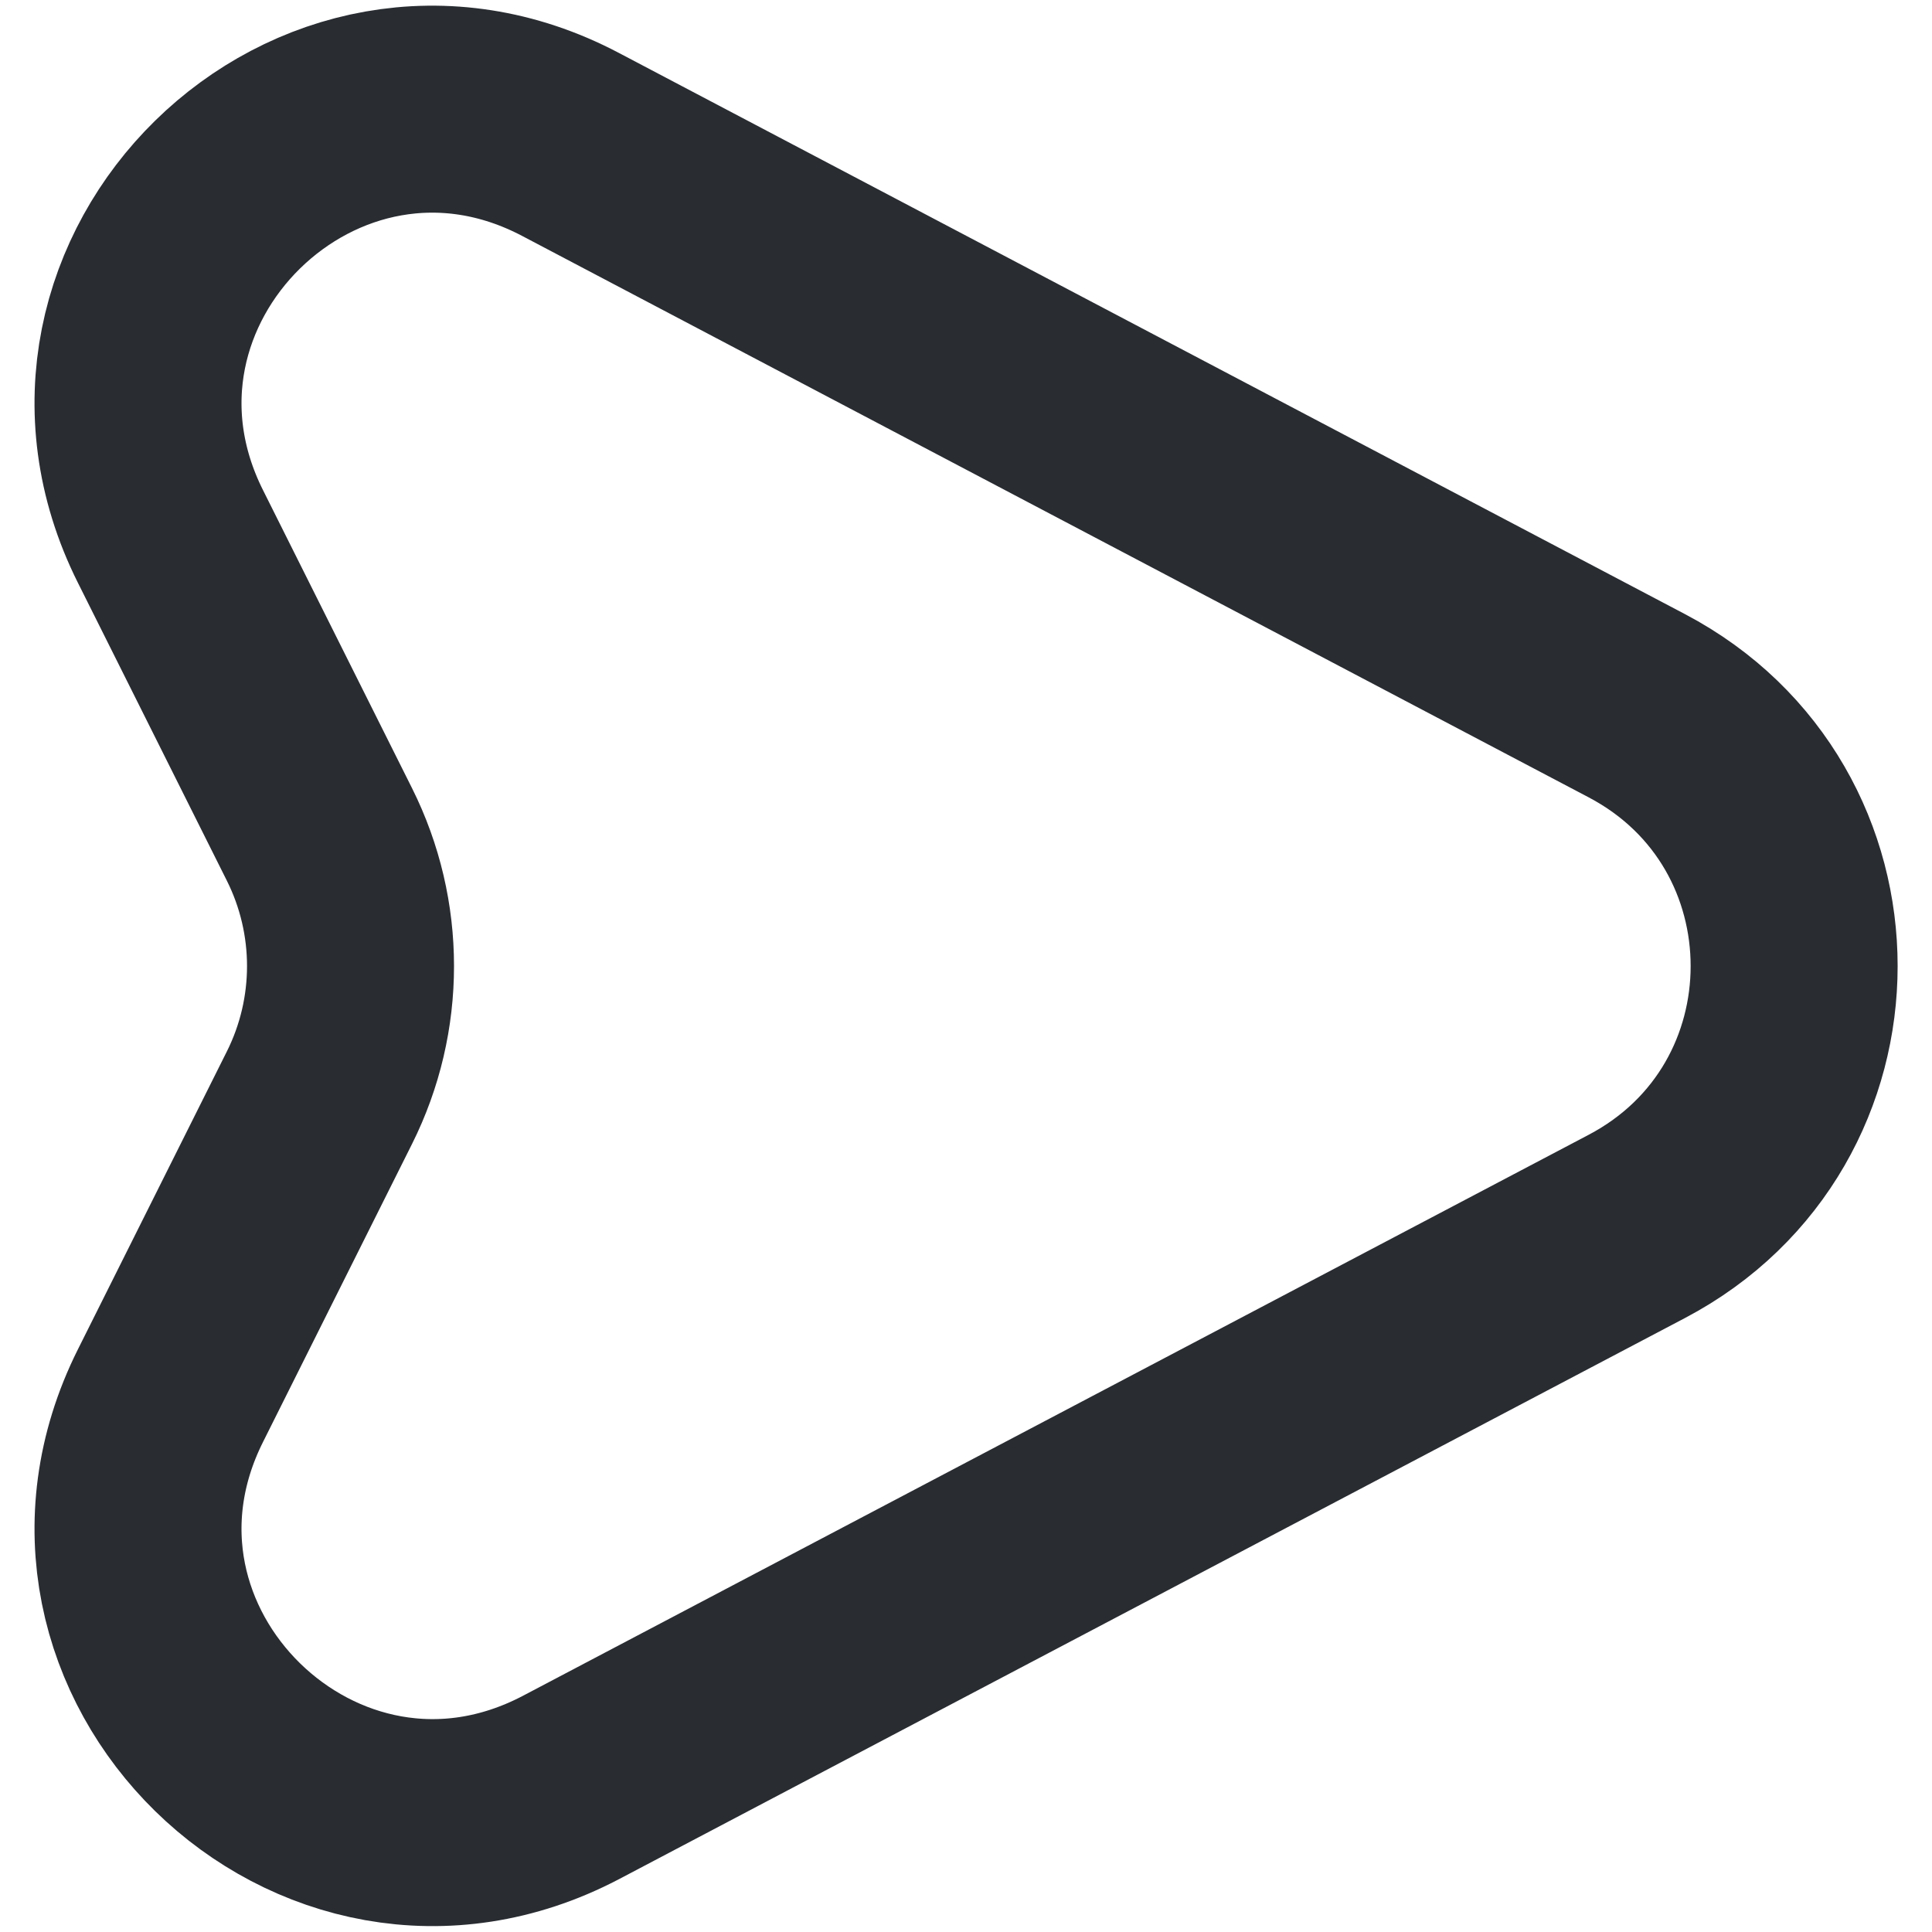 <svg width="14" height="14" viewBox="0 0 14 14" fill="none" xmlns="http://www.w3.org/2000/svg">
<path d="M11.861 5.114L4.135 1.047C2.301 0.08 0.308 2.034 1.235 3.887L2.315 6.047C2.615 6.647 2.615 7.354 2.315 7.954L1.235 10.114C0.308 11.967 2.301 13.914 4.135 12.954L11.861 8.887C13.381 8.087 13.381 5.914 11.861 5.114Z" stroke="#292D32" stroke-width="1.5" stroke-linecap="round" stroke-linejoin="round"/>
</svg>
